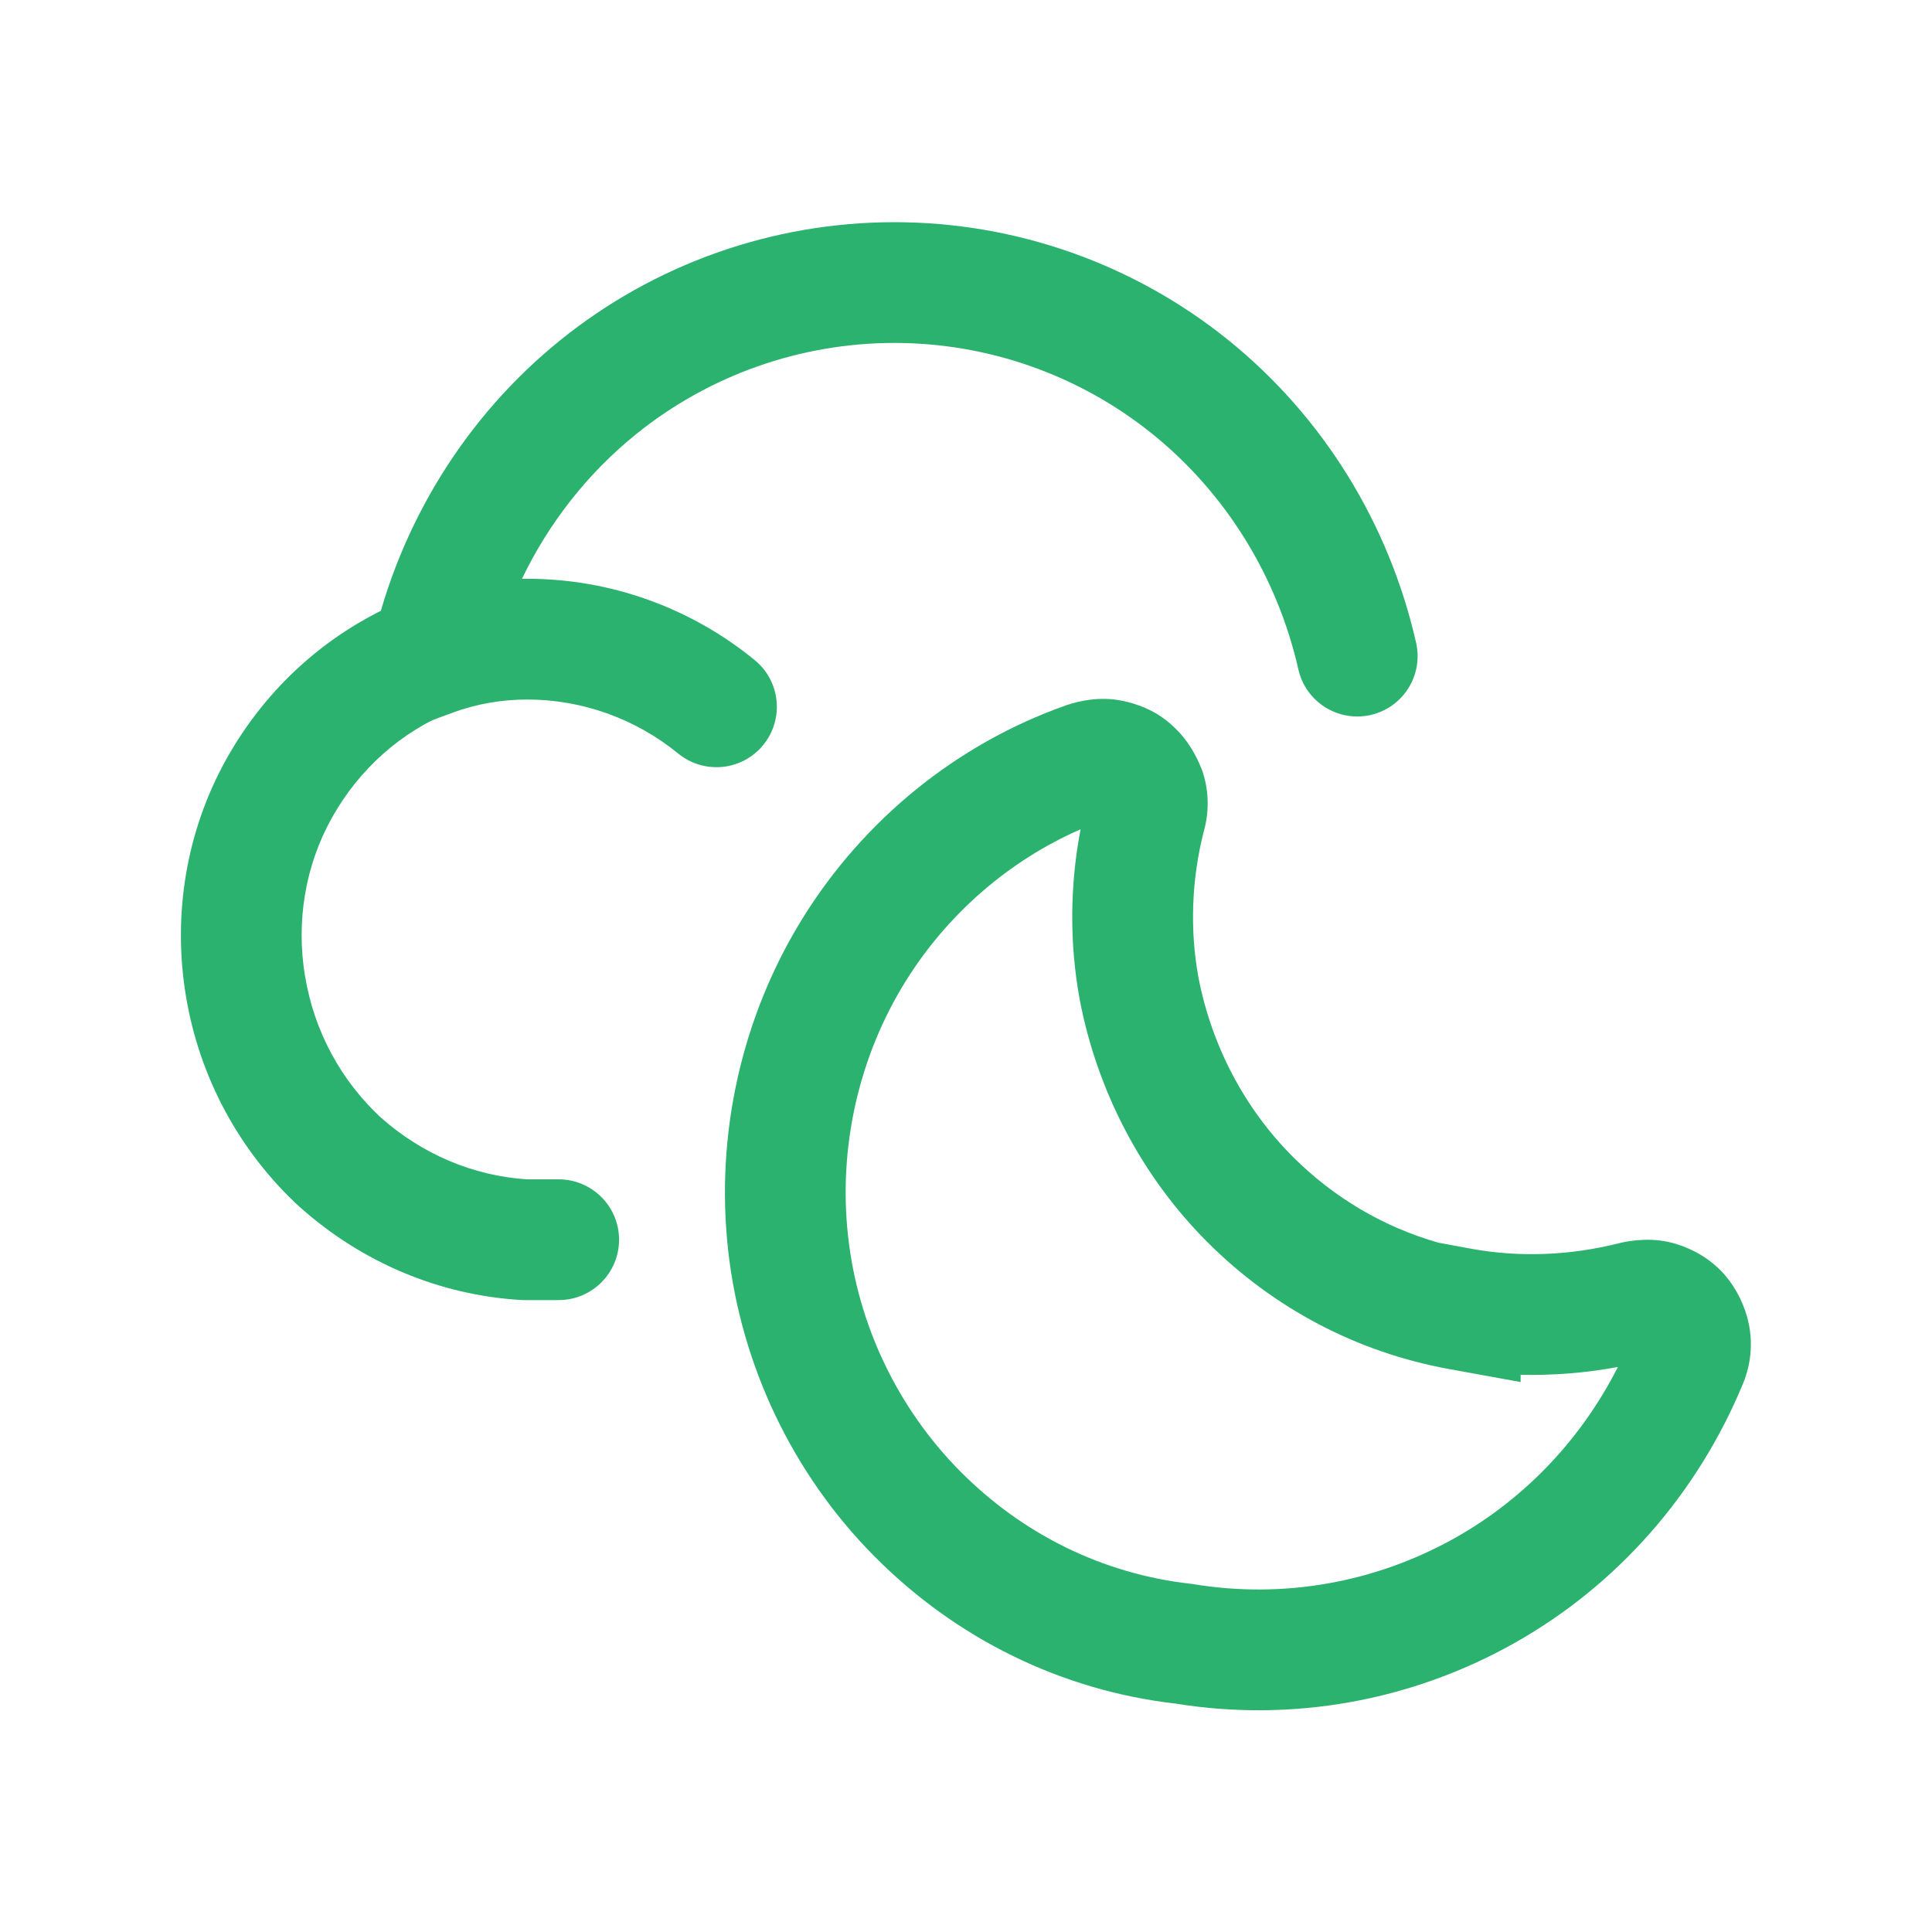<svg width="26" height="26" viewBox="0 0 26 26" fill="none" xmlns="http://www.w3.org/2000/svg">
<path fill-rule="evenodd" clip-rule="evenodd" d="M14.357 9.488C14.519 9.434 14.794 9.369 15.098 9.43C15.284 9.467 15.557 9.555 15.786 9.773C15.997 9.965 16.106 10.188 16.17 10.347L16.183 10.381L16.194 10.416C16.27 10.67 16.272 10.934 16.2 11.188C16.036 11.831 16.01 12.508 16.128 13.153C16.304 14.069 16.748 14.917 17.398 15.567C17.954 16.122 18.623 16.514 19.359 16.724L19.798 16.805C20.447 16.924 21.131 16.897 21.792 16.73L21.803 16.727L21.815 16.724C21.96 16.692 22.258 16.646 22.56 16.742C22.777 16.809 23.014 16.933 23.21 17.156L23.215 17.162C23.371 17.344 23.487 17.579 23.536 17.824C23.59 18.096 23.559 18.364 23.461 18.61L23.457 18.619C22.848 20.093 21.773 21.33 20.374 22.115C18.985 22.895 17.387 23.178 15.825 22.927C14.279 22.75 12.859 22.048 11.761 20.938C10.668 19.833 9.97 18.374 9.798 16.816C9.627 15.261 9.981 13.681 10.803 12.355C11.625 11.031 12.876 10.011 14.344 9.493L14.357 9.488ZM20.464 18.501V18.599L19.506 18.425C18.271 18.201 17.146 17.613 16.249 16.716C15.362 15.829 14.767 14.684 14.531 13.456L14.53 13.45C14.391 12.693 14.398 11.912 14.542 11.16C13.577 11.582 12.749 12.301 12.184 13.211C11.555 14.226 11.281 15.441 11.413 16.637C11.545 17.831 12.081 18.95 12.917 19.795C13.764 20.652 14.85 21.183 16.025 21.314L16.046 21.316L16.067 21.32C17.272 21.517 18.504 21.301 19.579 20.698C20.523 20.168 21.282 19.365 21.773 18.396C21.341 18.476 20.902 18.512 20.464 18.501Z" fill="#2AB26E"/>
<path fill-rule="evenodd" clip-rule="evenodd" d="M6.527 8.514C6.695 8.929 6.495 9.403 6.079 9.572C5.398 9.847 4.835 10.348 4.468 11.003C4.106 11.648 3.983 12.403 4.105 13.137L4.106 13.139C4.227 13.878 4.592 14.547 5.127 15.041C5.682 15.533 6.366 15.823 7.088 15.871H7.518C7.967 15.871 8.331 16.235 8.331 16.684C8.331 17.132 7.967 17.496 7.518 17.496H7.039L7.015 17.495C5.906 17.43 4.867 16.985 4.042 16.25L4.032 16.242C3.227 15.502 2.683 14.503 2.502 13.403C2.322 12.318 2.502 11.188 3.05 10.209C3.593 9.239 4.438 8.483 5.469 8.065C5.885 7.897 6.359 8.098 6.527 8.514Z" fill="#2AB26E"/>
<path fill-rule="evenodd" clip-rule="evenodd" d="M12.036 4.615C10.77 4.615 9.542 5.05 8.56 5.843C7.91 6.368 7.387 7.035 7.024 7.79C7.048 7.79 7.072 7.789 7.096 7.789C8.217 7.789 9.297 8.18 10.156 8.883C10.504 9.167 10.555 9.679 10.271 10.026C9.986 10.374 9.475 10.425 9.127 10.141C8.556 9.674 7.838 9.414 7.096 9.414C6.745 9.414 6.407 9.474 6.088 9.592L4.683 10.11L5.014 8.649C5.379 7.044 6.268 5.606 7.539 4.579C8.81 3.552 10.399 2.99 12.036 2.99C13.673 2.99 15.262 3.552 16.533 4.579C17.804 5.606 18.693 7.044 19.057 8.649C19.157 9.087 18.883 9.522 18.445 9.622C18.008 9.721 17.572 9.447 17.473 9.009C17.188 7.754 16.494 6.636 15.512 5.843C14.53 5.05 13.302 4.615 12.036 4.615Z" fill="#2AB26E"/>
</svg>
